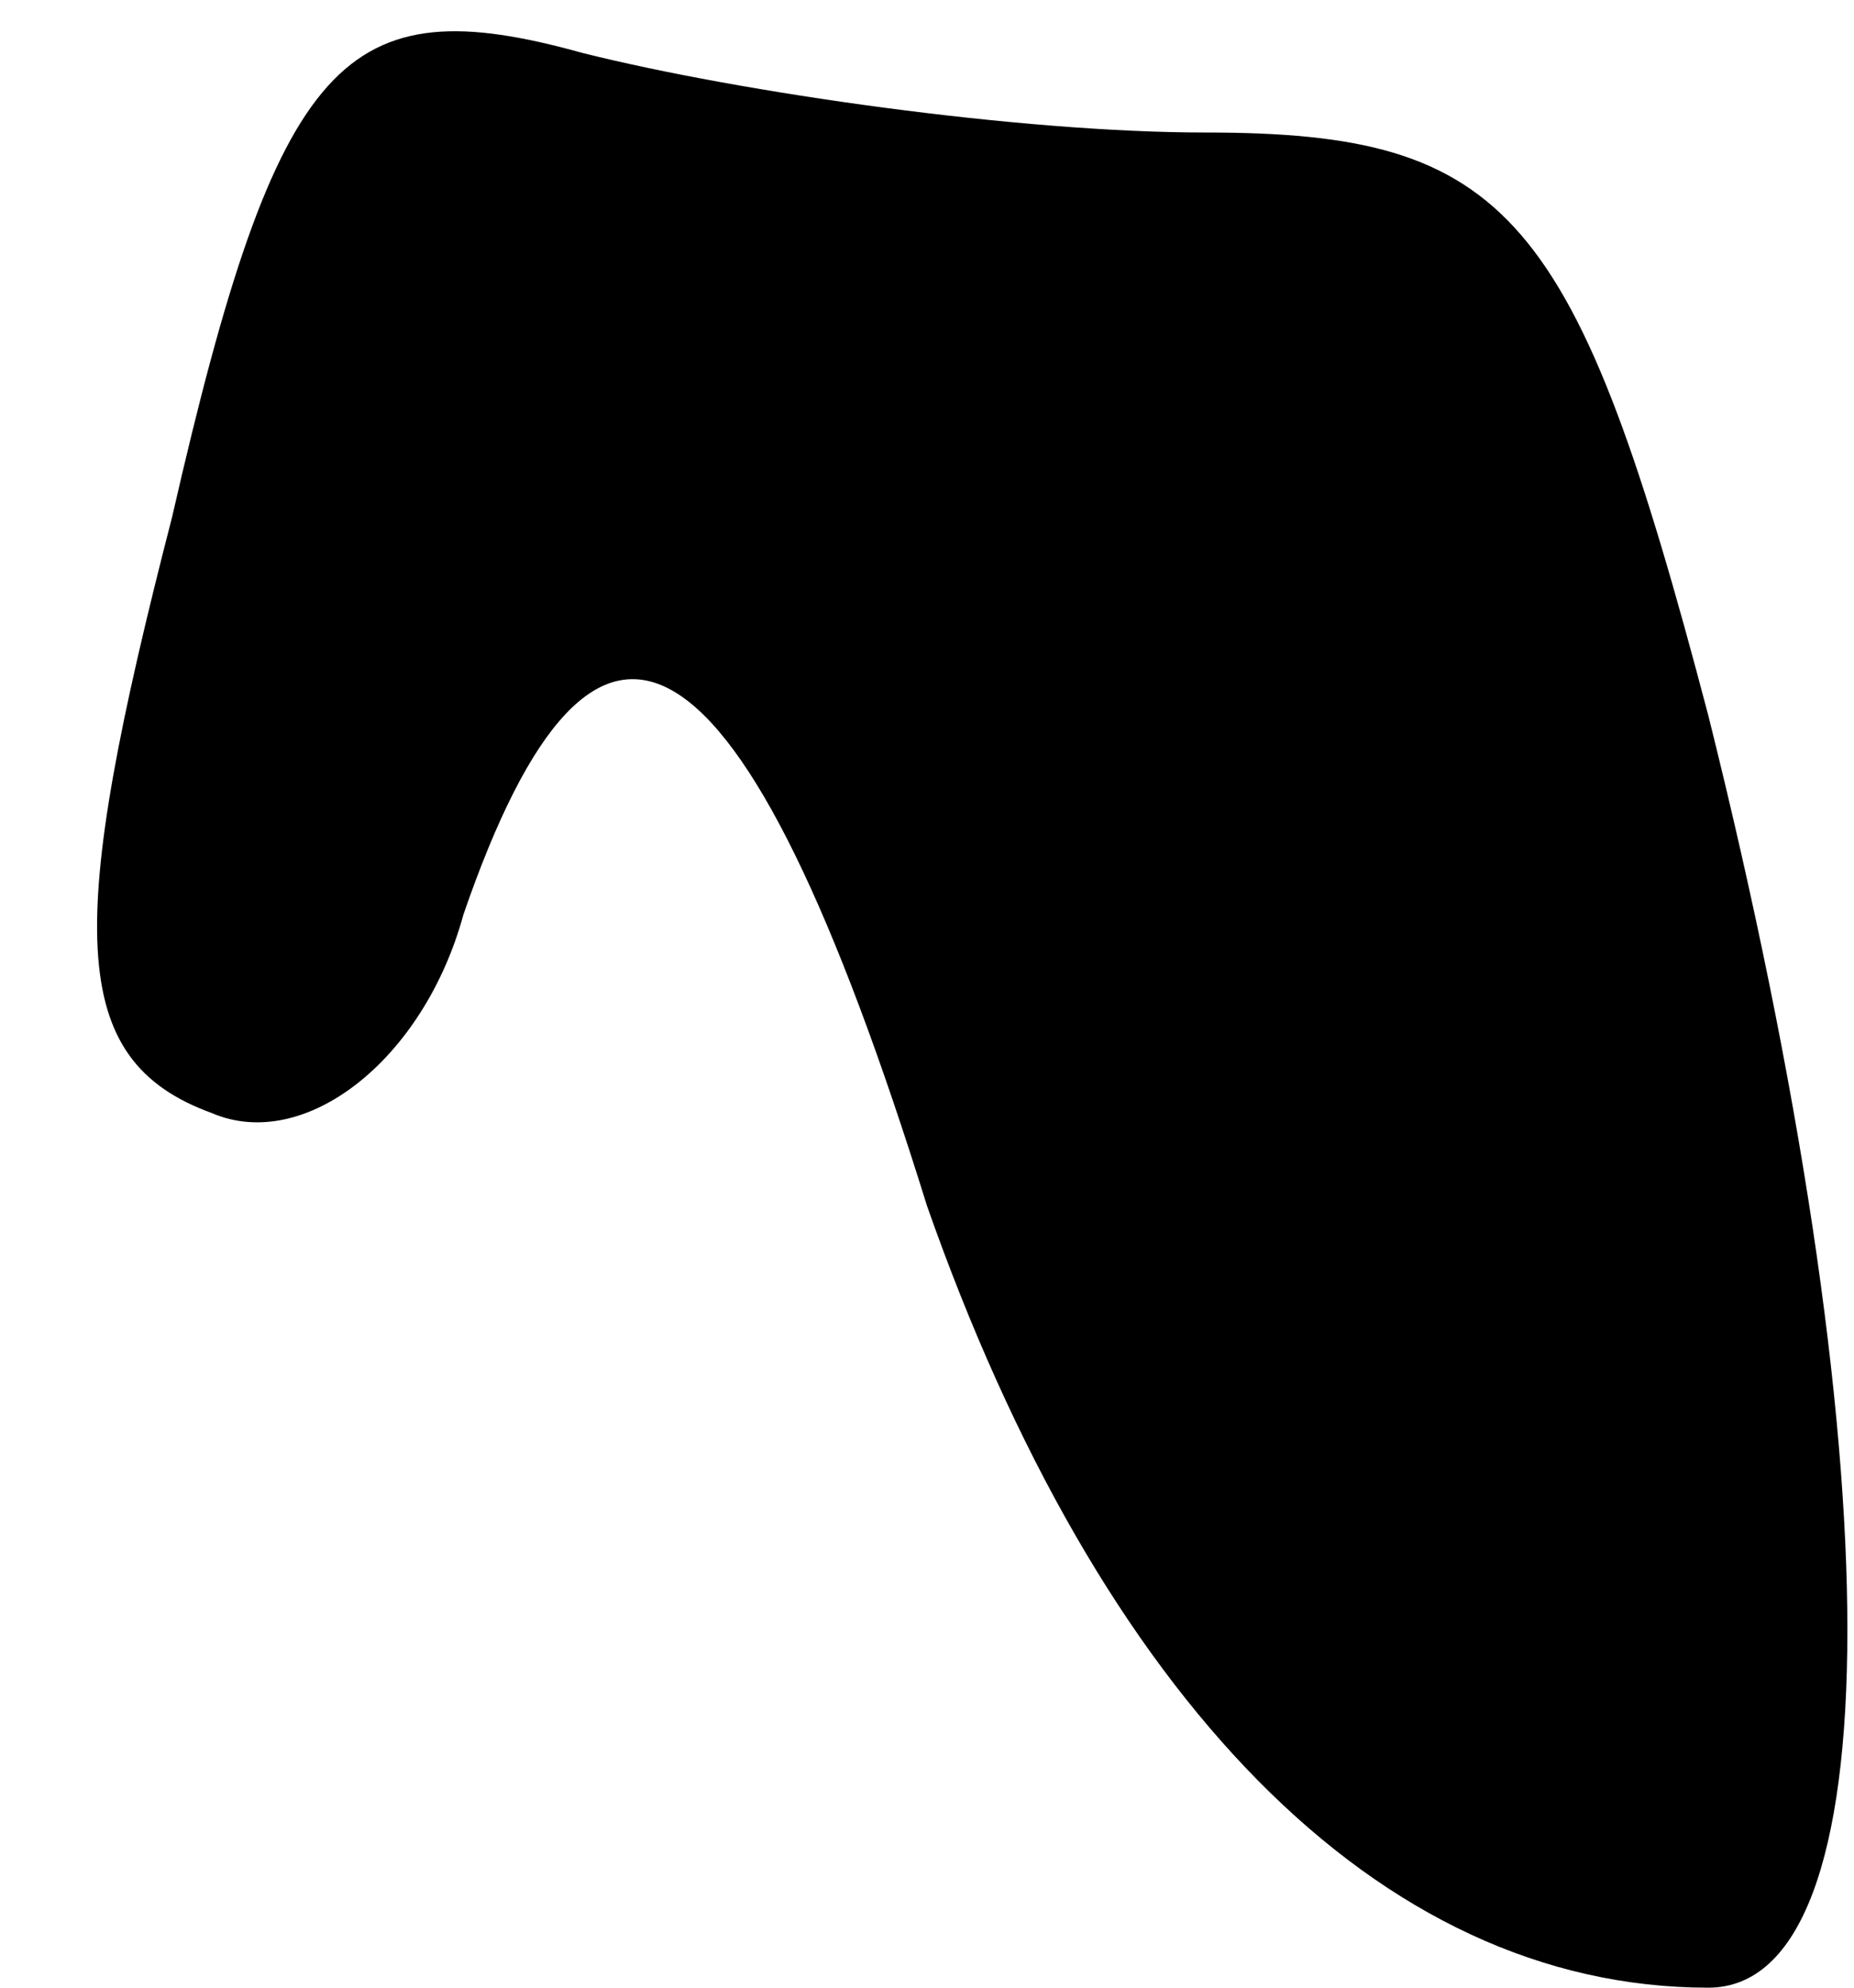 <?xml version="1.0" standalone="no"?>
<!DOCTYPE svg PUBLIC "-//W3C//DTD SVG 20010904//EN"
 "http://www.w3.org/TR/2001/REC-SVG-20010904/DTD/svg10.dtd">
<svg version="1.0" xmlns="http://www.w3.org/2000/svg"
 width="14pt" height="15pt" viewBox="0 0 14 15"
 preserveAspectRatio="xMidYMid meet">
<g transform="translate(0,15) scale(0.1,-0.1)"
fill="#000000" stroke="none">
<path fill="#000000" stroke="none" d="M13 111 c-8 -31 -8 -41 3 -45 7 -3 16
4 19 15 10 29 21 23 35 -22 13 -37 34 -59 59 -59 14 0 14 40 0 96 -10 38 -15
44 -38 44 -14 0 -35 3 -47 6 -18 5 -23 0 -31 -35z"/>
</g>
</svg>
